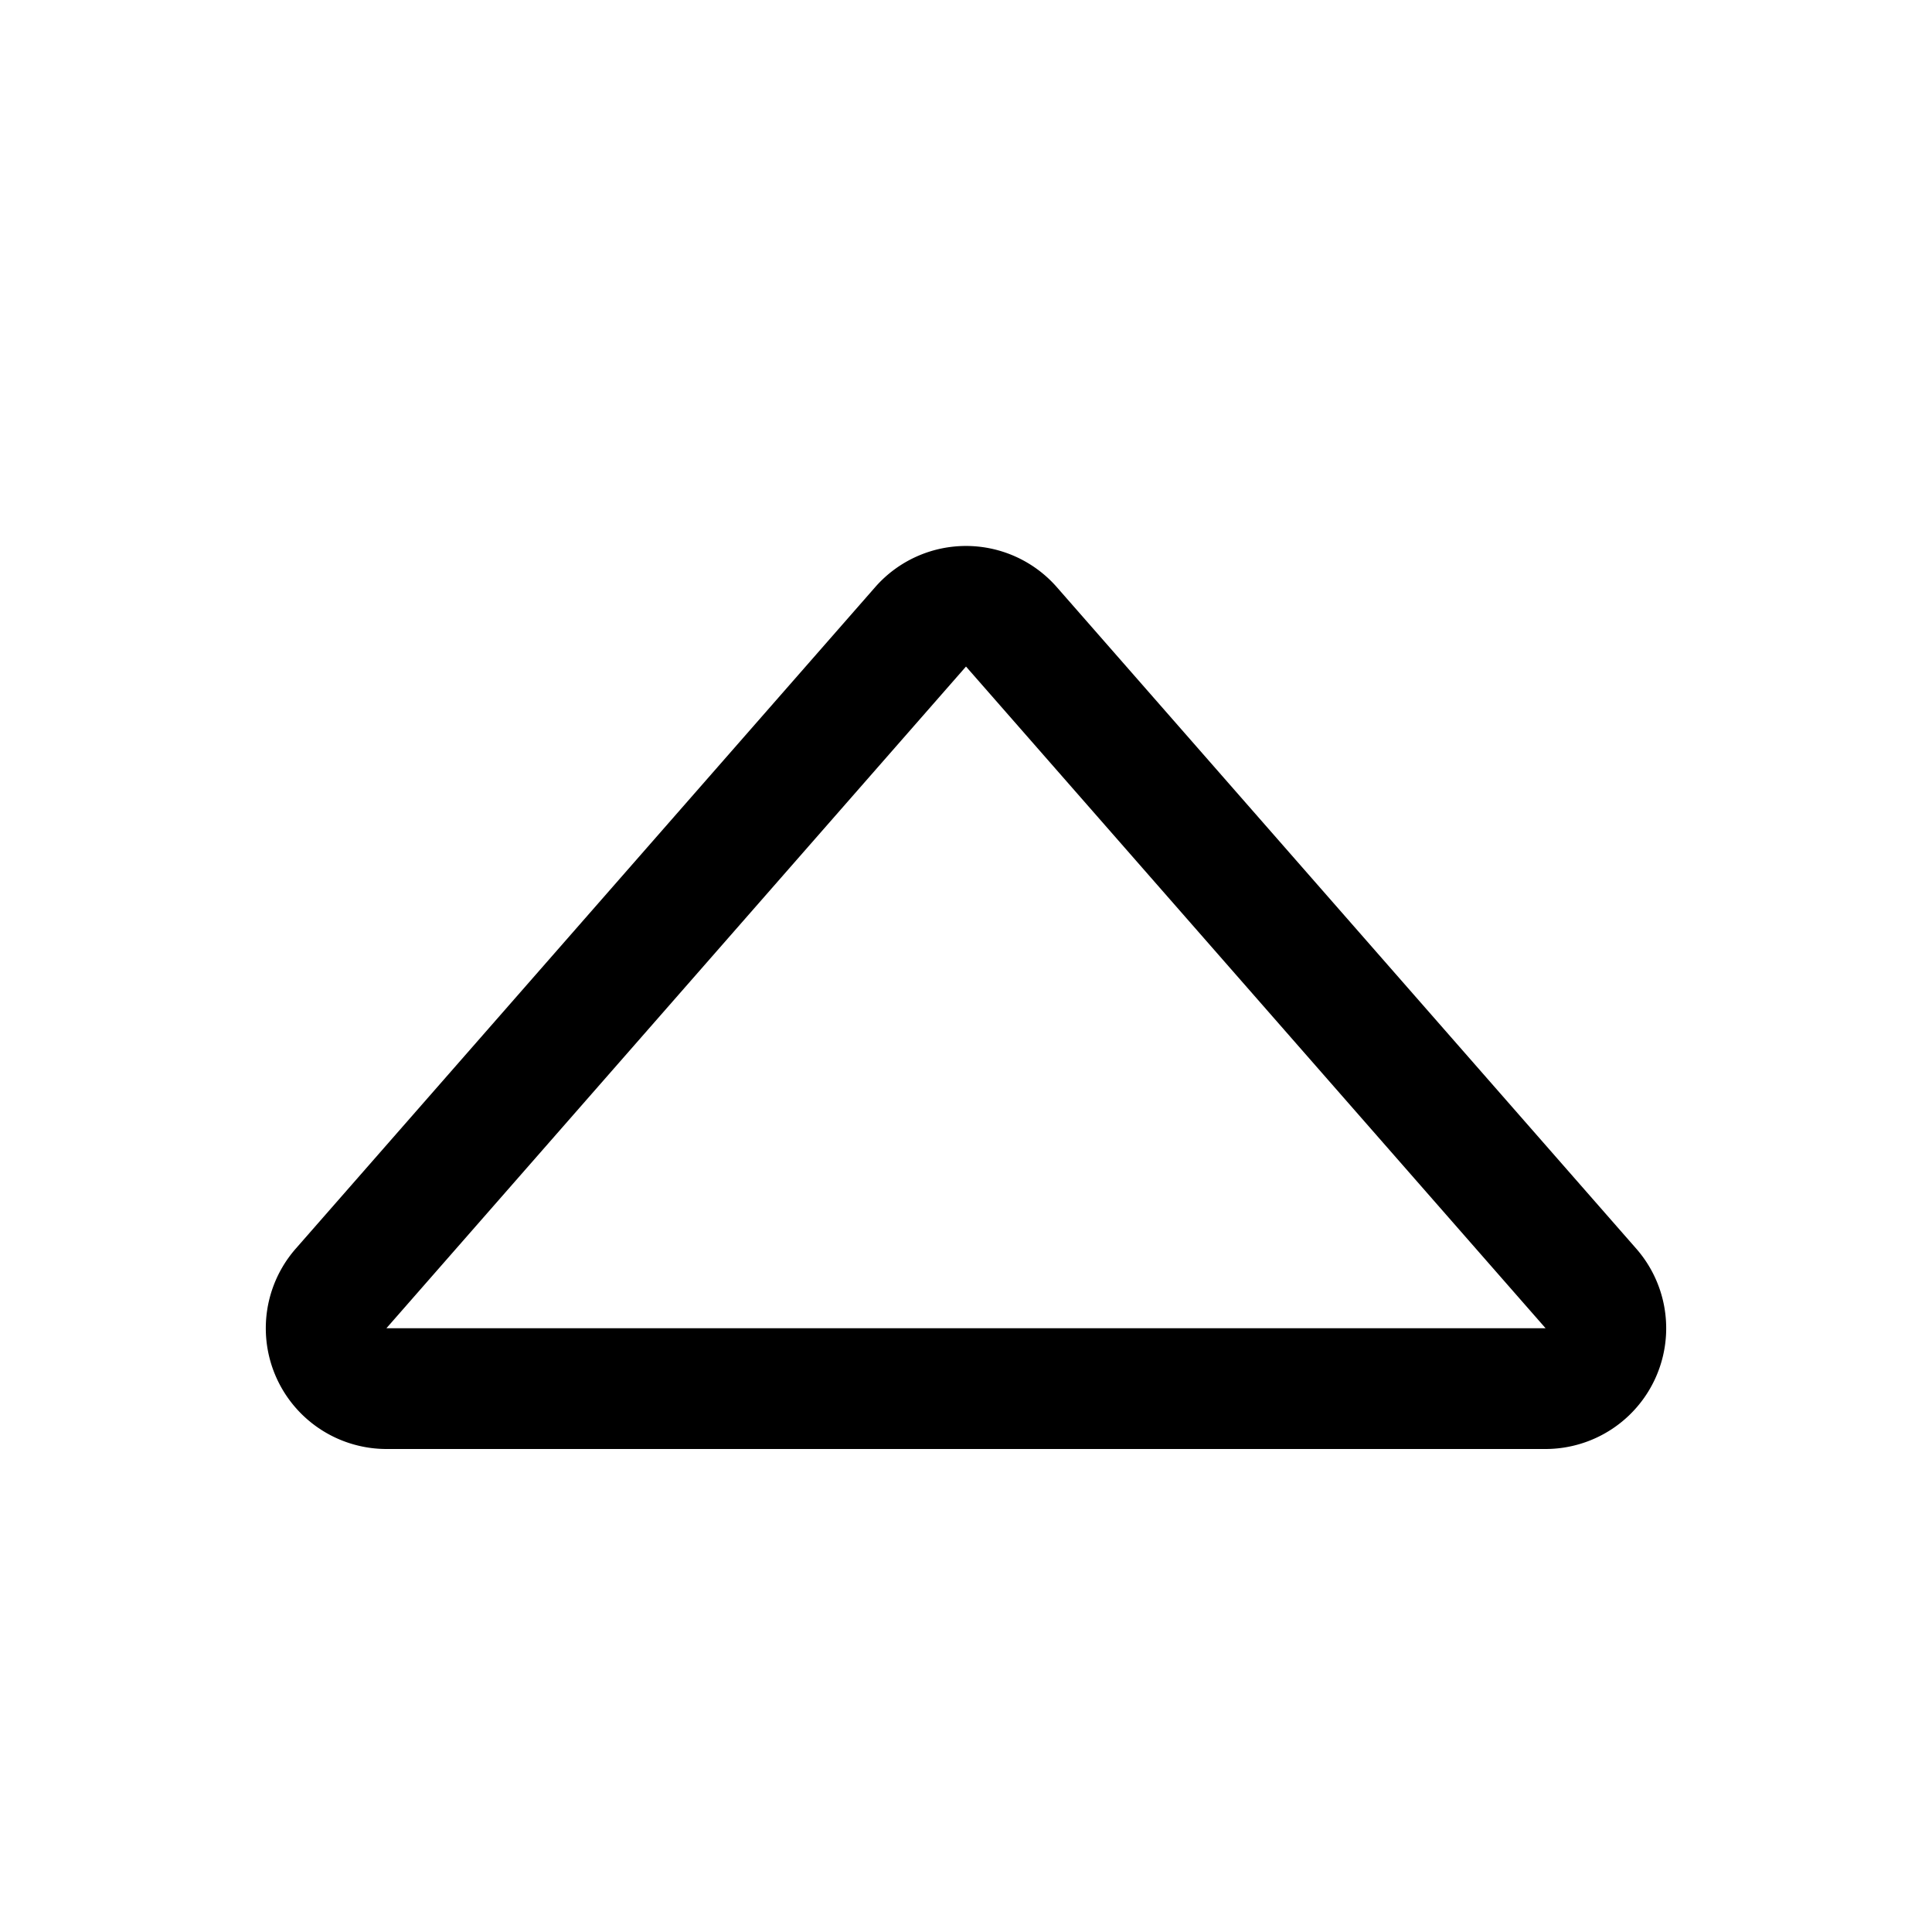 <svg xmlns="http://www.w3.org/2000/svg" width="16" height="16" viewBox="0 0 16 16"><path d="M3.2 11h9.6L8 5.52zm-.75-.66 4.8-5.48a1 1 0 0 1 1.5 0l4.8 5.48A1 1 0 0 1 12.8 12H3.2a1 1 0 0 1-.75-1.66"/></svg>